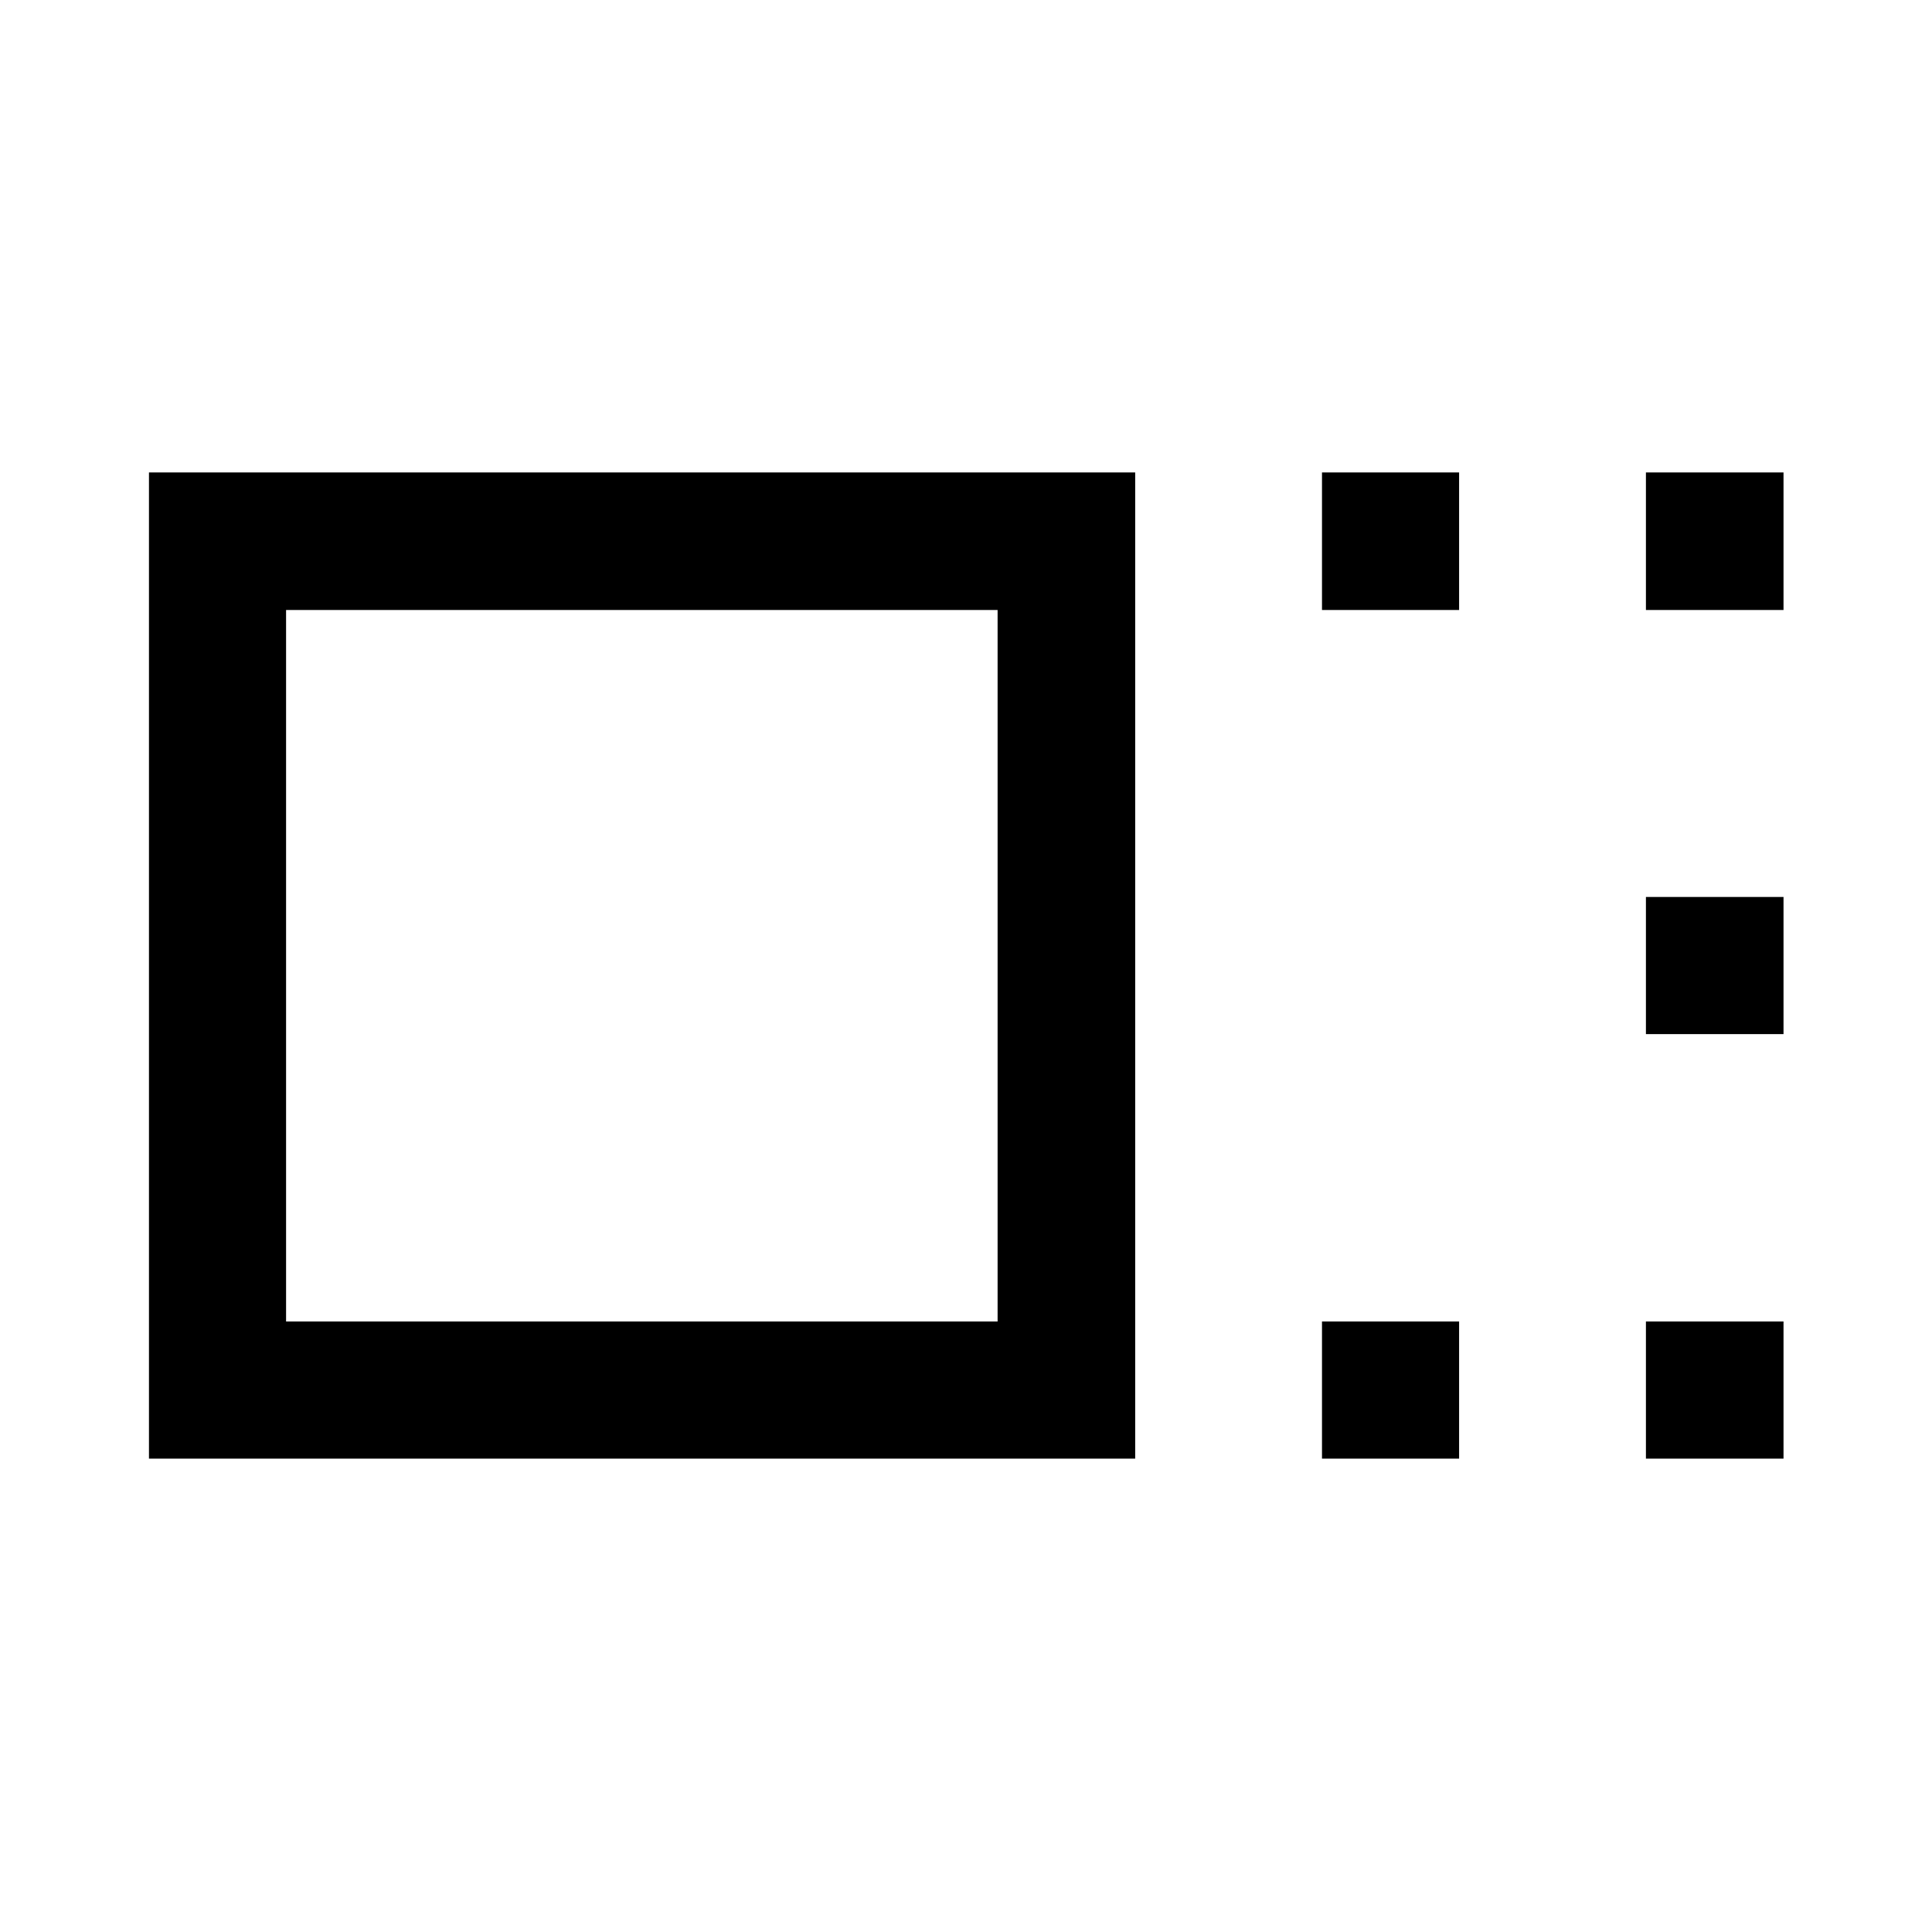 <svg xmlns="http://www.w3.org/2000/svg" height="48" viewBox="0 -960 960 960" width="48"><path d="M74.02-235.22v-490.04h490.05v490.04H74.02Zm68.13-68.13H495.7v-353.54H142.15v353.54Zm514.74-353.54v-68.37h68.13v68.37h-68.13Zm0 421.67v-68.13h68.13v68.13h-68.13Zm160.96-421.67v-68.37h68.37v68.37h-68.37Zm0 210.72v-68.13h68.37v68.13h-68.37Zm0 210.95v-68.13h68.37v68.13h-68.37ZM319.04-480.24Z"/></svg>